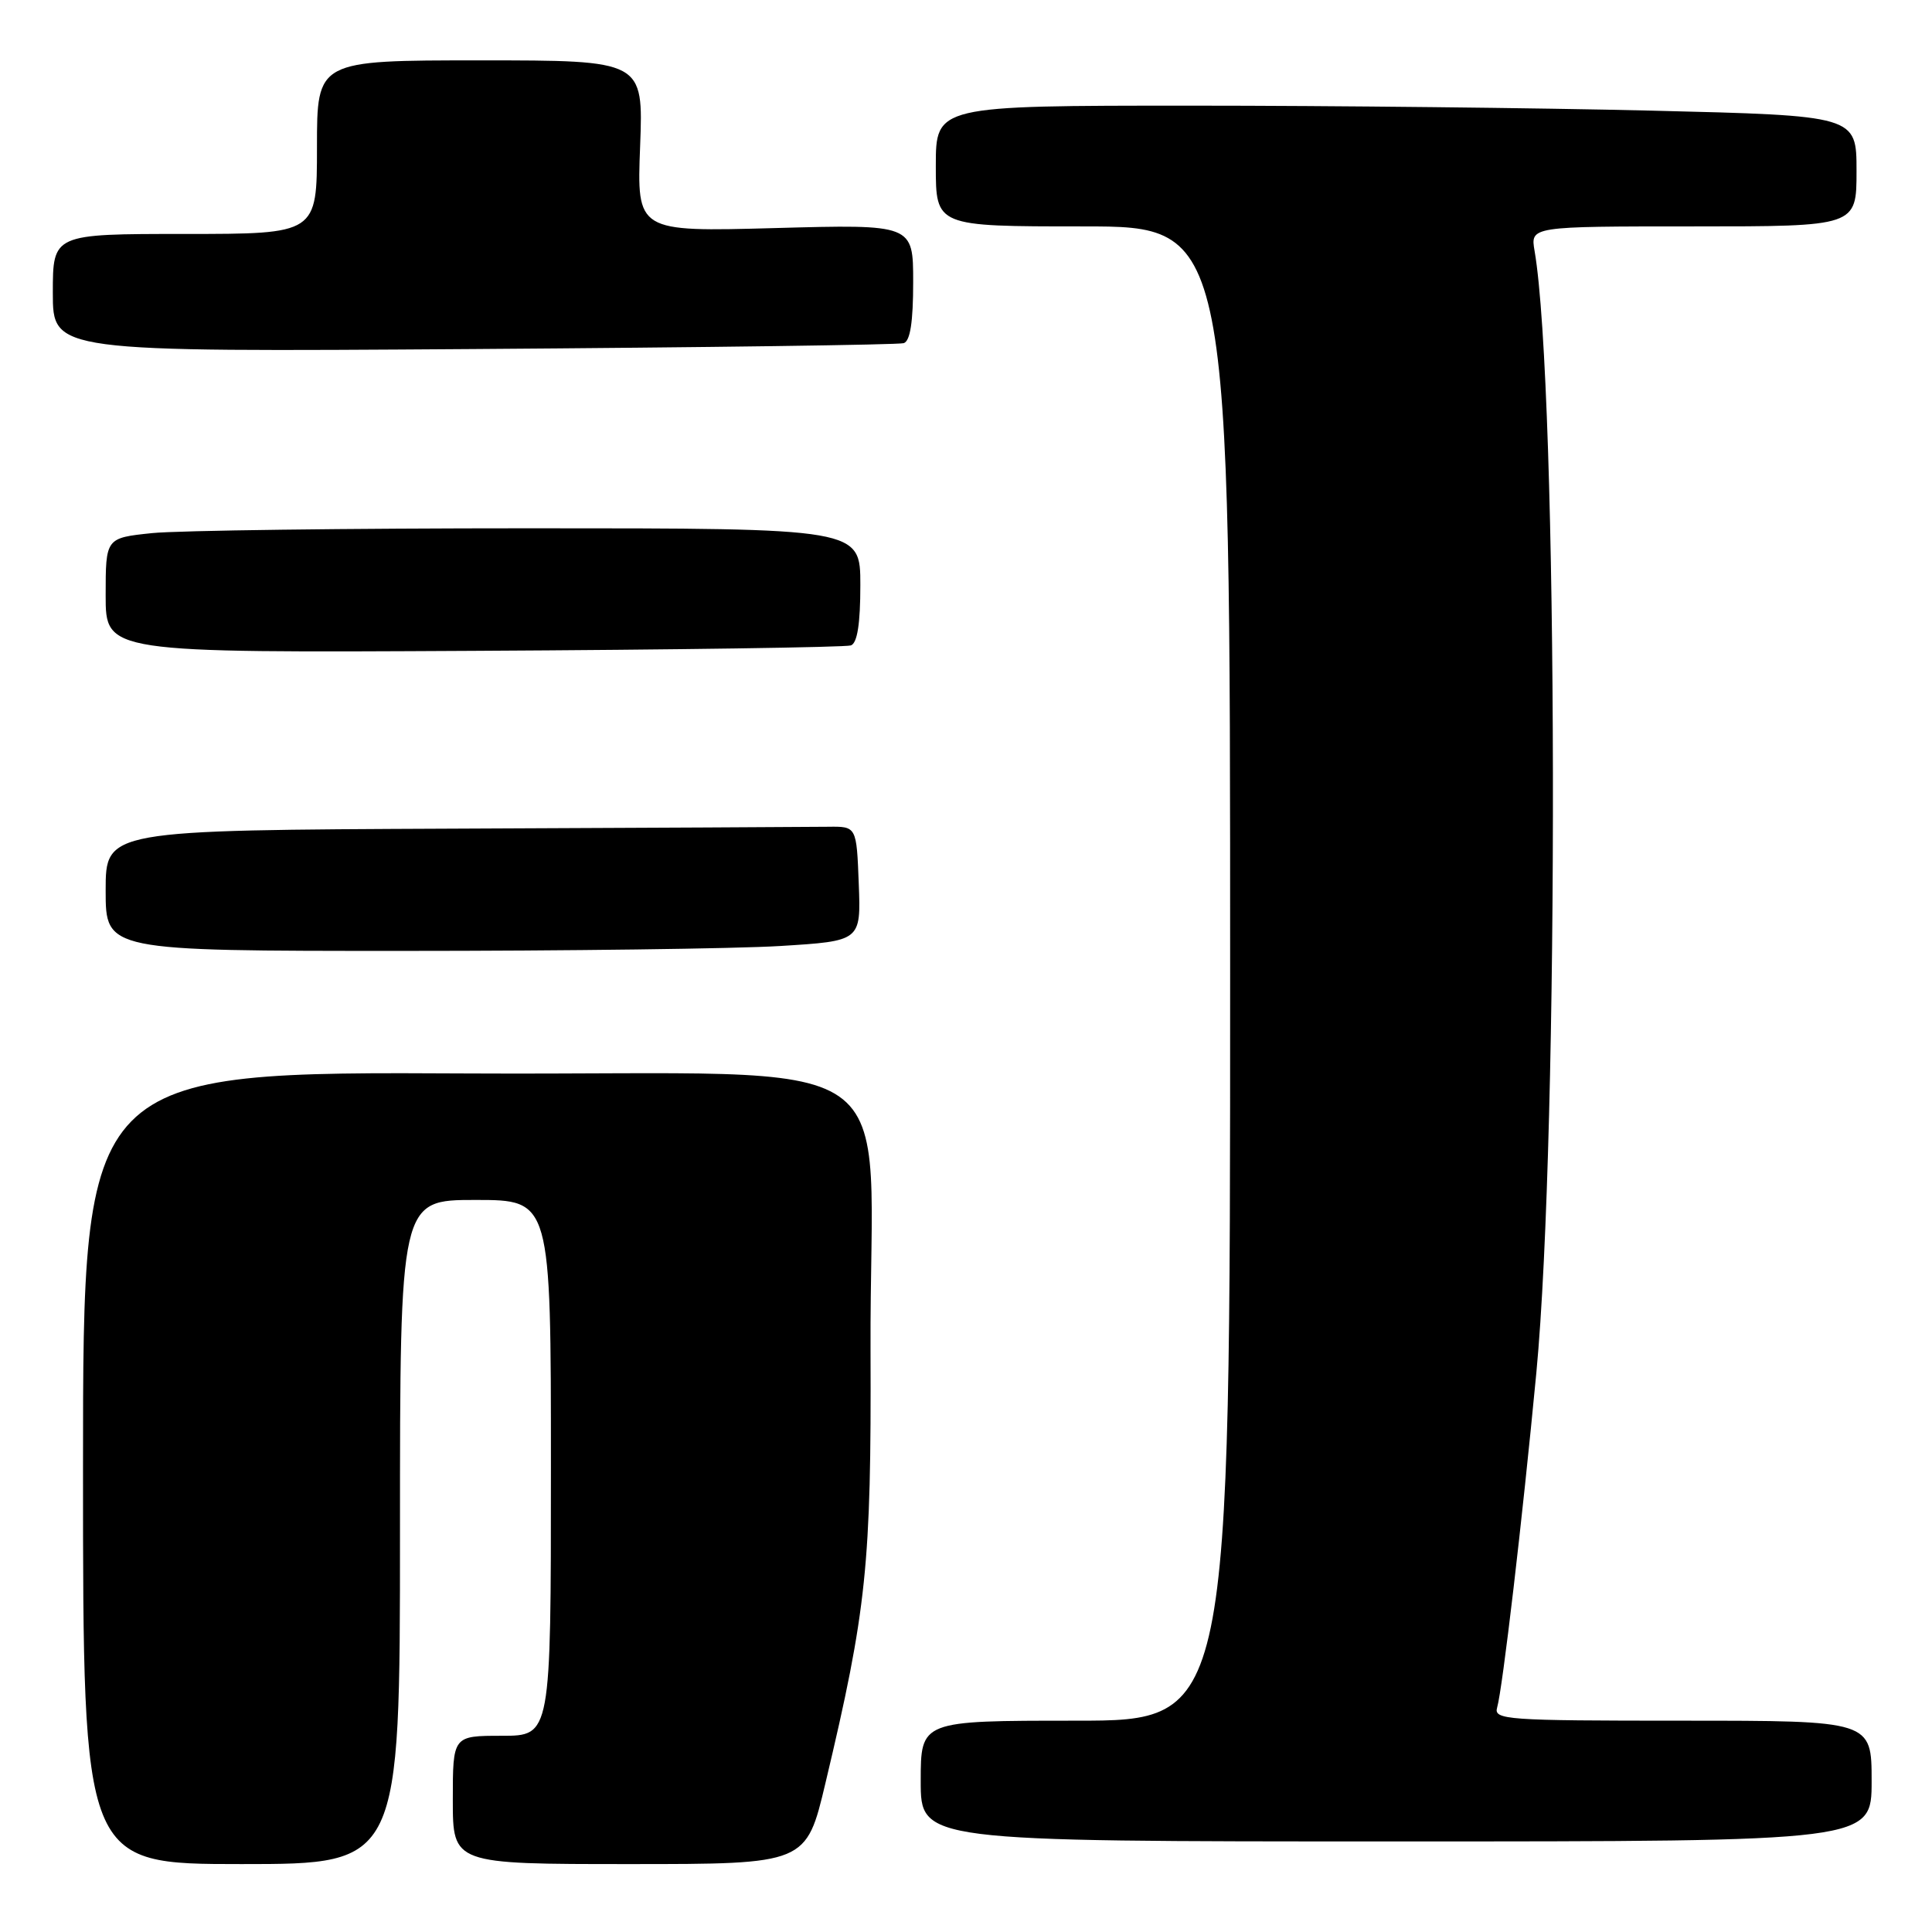 <?xml version="1.0" encoding="UTF-8" standalone="no"?>
<!DOCTYPE svg PUBLIC "-//W3C//DTD SVG 1.1//EN" "http://www.w3.org/Graphics/SVG/1.1/DTD/svg11.dtd" >
<svg xmlns="http://www.w3.org/2000/svg" xmlns:xlink="http://www.w3.org/1999/xlink" version="1.1" viewBox="0 0 256 256">
 <g >
 <path fill="currentColor"
d=" M 53.00 203.00 C 53.00 159.00 53.00 159.00 63.00 159.00 C 73.00 159.00 73.00 159.00 73.00 194.50 C 73.00 230.00 73.00 230.00 66.50 230.00 C 60.00 230.00 60.00 230.00 60.00 238.50 C 60.00 247.00 60.00 247.00 83.41 247.00 C 106.83 247.00 106.83 247.00 109.38 236.25 C 114.84 213.30 115.46 207.36 115.35 179.00 C 115.18 137.78 122.07 142.54 62.24 142.24 C 11.00 141.98 11.00 141.98 11.00 194.49 C 11.00 247.00 11.00 247.00 32.00 247.00 C 53.00 247.00 53.00 247.00 53.00 203.00 Z  M 248.00 236.00 C 248.00 228.00 248.00 228.00 222.93 228.00 C 199.53 228.00 197.90 227.88 198.38 226.25 C 199.09 223.80 201.71 201.49 203.57 181.94 C 206.62 149.92 206.46 51.37 203.34 33.25 C 202.78 30.00 202.78 30.00 224.39 30.00 C 246.00 30.00 246.00 30.00 246.00 22.66 C 246.00 15.32 246.00 15.32 218.84 14.66 C 203.90 14.30 176.45 14.00 157.84 14.00 C 124.00 14.00 124.00 14.00 124.00 22.00 C 124.00 30.00 124.00 30.00 143.50 30.00 C 163.00 30.00 163.00 30.00 163.00 129.00 C 163.00 228.00 163.00 228.00 142.50 228.00 C 122.00 228.00 122.00 228.00 122.00 236.00 C 122.00 244.00 122.00 244.00 185.00 244.00 C 248.00 244.00 248.00 244.00 248.00 236.00 Z  M 103.38 125.35 C 114.08 124.69 114.08 124.69 113.79 117.10 C 113.50 109.50 113.50 109.50 109.75 109.55 C 107.69 109.58 85.30 109.69 60.00 109.80 C 14.00 110.00 14.00 110.00 14.00 118.00 C 14.00 126.00 14.00 126.00 53.34 126.00 C 74.98 126.00 97.50 125.71 103.38 125.35 Z  M 112.75 85.52 C 113.60 85.21 114.00 82.65 114.00 77.53 C 114.00 70.00 114.00 70.00 70.15 70.00 C 46.03 70.00 23.53 70.29 20.15 70.64 C 14.00 71.28 14.00 71.28 14.00 78.89 C 14.00 86.50 14.00 86.50 62.75 86.24 C 89.56 86.10 112.06 85.77 112.75 85.52 Z  M 119.75 45.47 C 120.61 45.19 121.00 42.65 121.00 37.39 C 121.00 29.72 121.00 29.72 102.69 30.22 C 84.38 30.72 84.38 30.72 84.82 19.36 C 85.25 8.00 85.25 8.00 63.63 8.00 C 42.00 8.00 42.00 8.00 42.00 19.50 C 42.00 31.00 42.00 31.00 24.50 31.00 C 7.00 31.00 7.00 31.00 7.00 38.81 C 7.00 46.63 7.00 46.63 62.75 46.25 C 93.41 46.04 119.06 45.69 119.75 45.47 Z "/>
</g>
</svg>